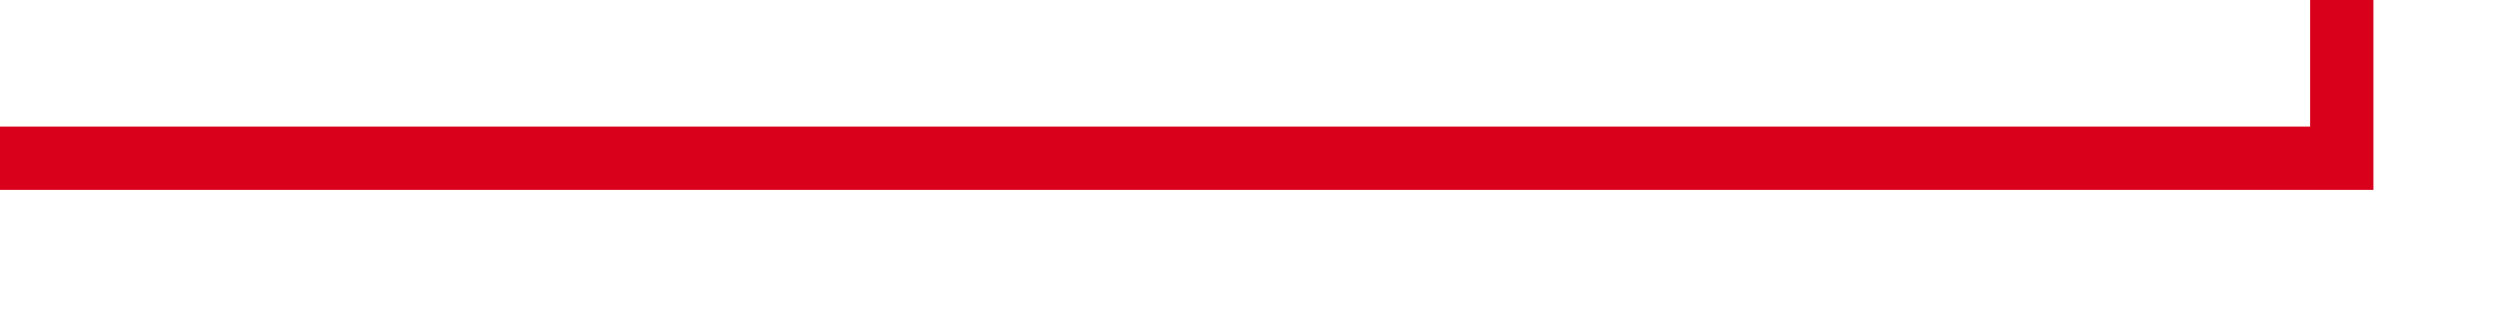 ﻿<?xml version="1.0" encoding="utf-8"?>
<svg version="1.1" xmlns:xlink="http://www.w3.org/1999/xlink" width="79px" height="10px" preserveAspectRatio="xMinYMid meet" viewBox="1996 596  79 8" xmlns="http://www.w3.org/2000/svg">
  <path d="M 1996 600  L 2070 600  L 2070 561  L 2080 561  " stroke-width="2" stroke="#d9001b" fill="none" />
  <path d="M 2074.893 556.707  L 2079.186 561  L 2074.893 565.293  L 2076.307 566.707  L 2081.307 561.707  L 2082.014 561  L 2081.307 560.293  L 2076.307 555.293  L 2074.893 556.707  Z " fill-rule="nonzero" fill="#d9001b" stroke="none" />
</svg>